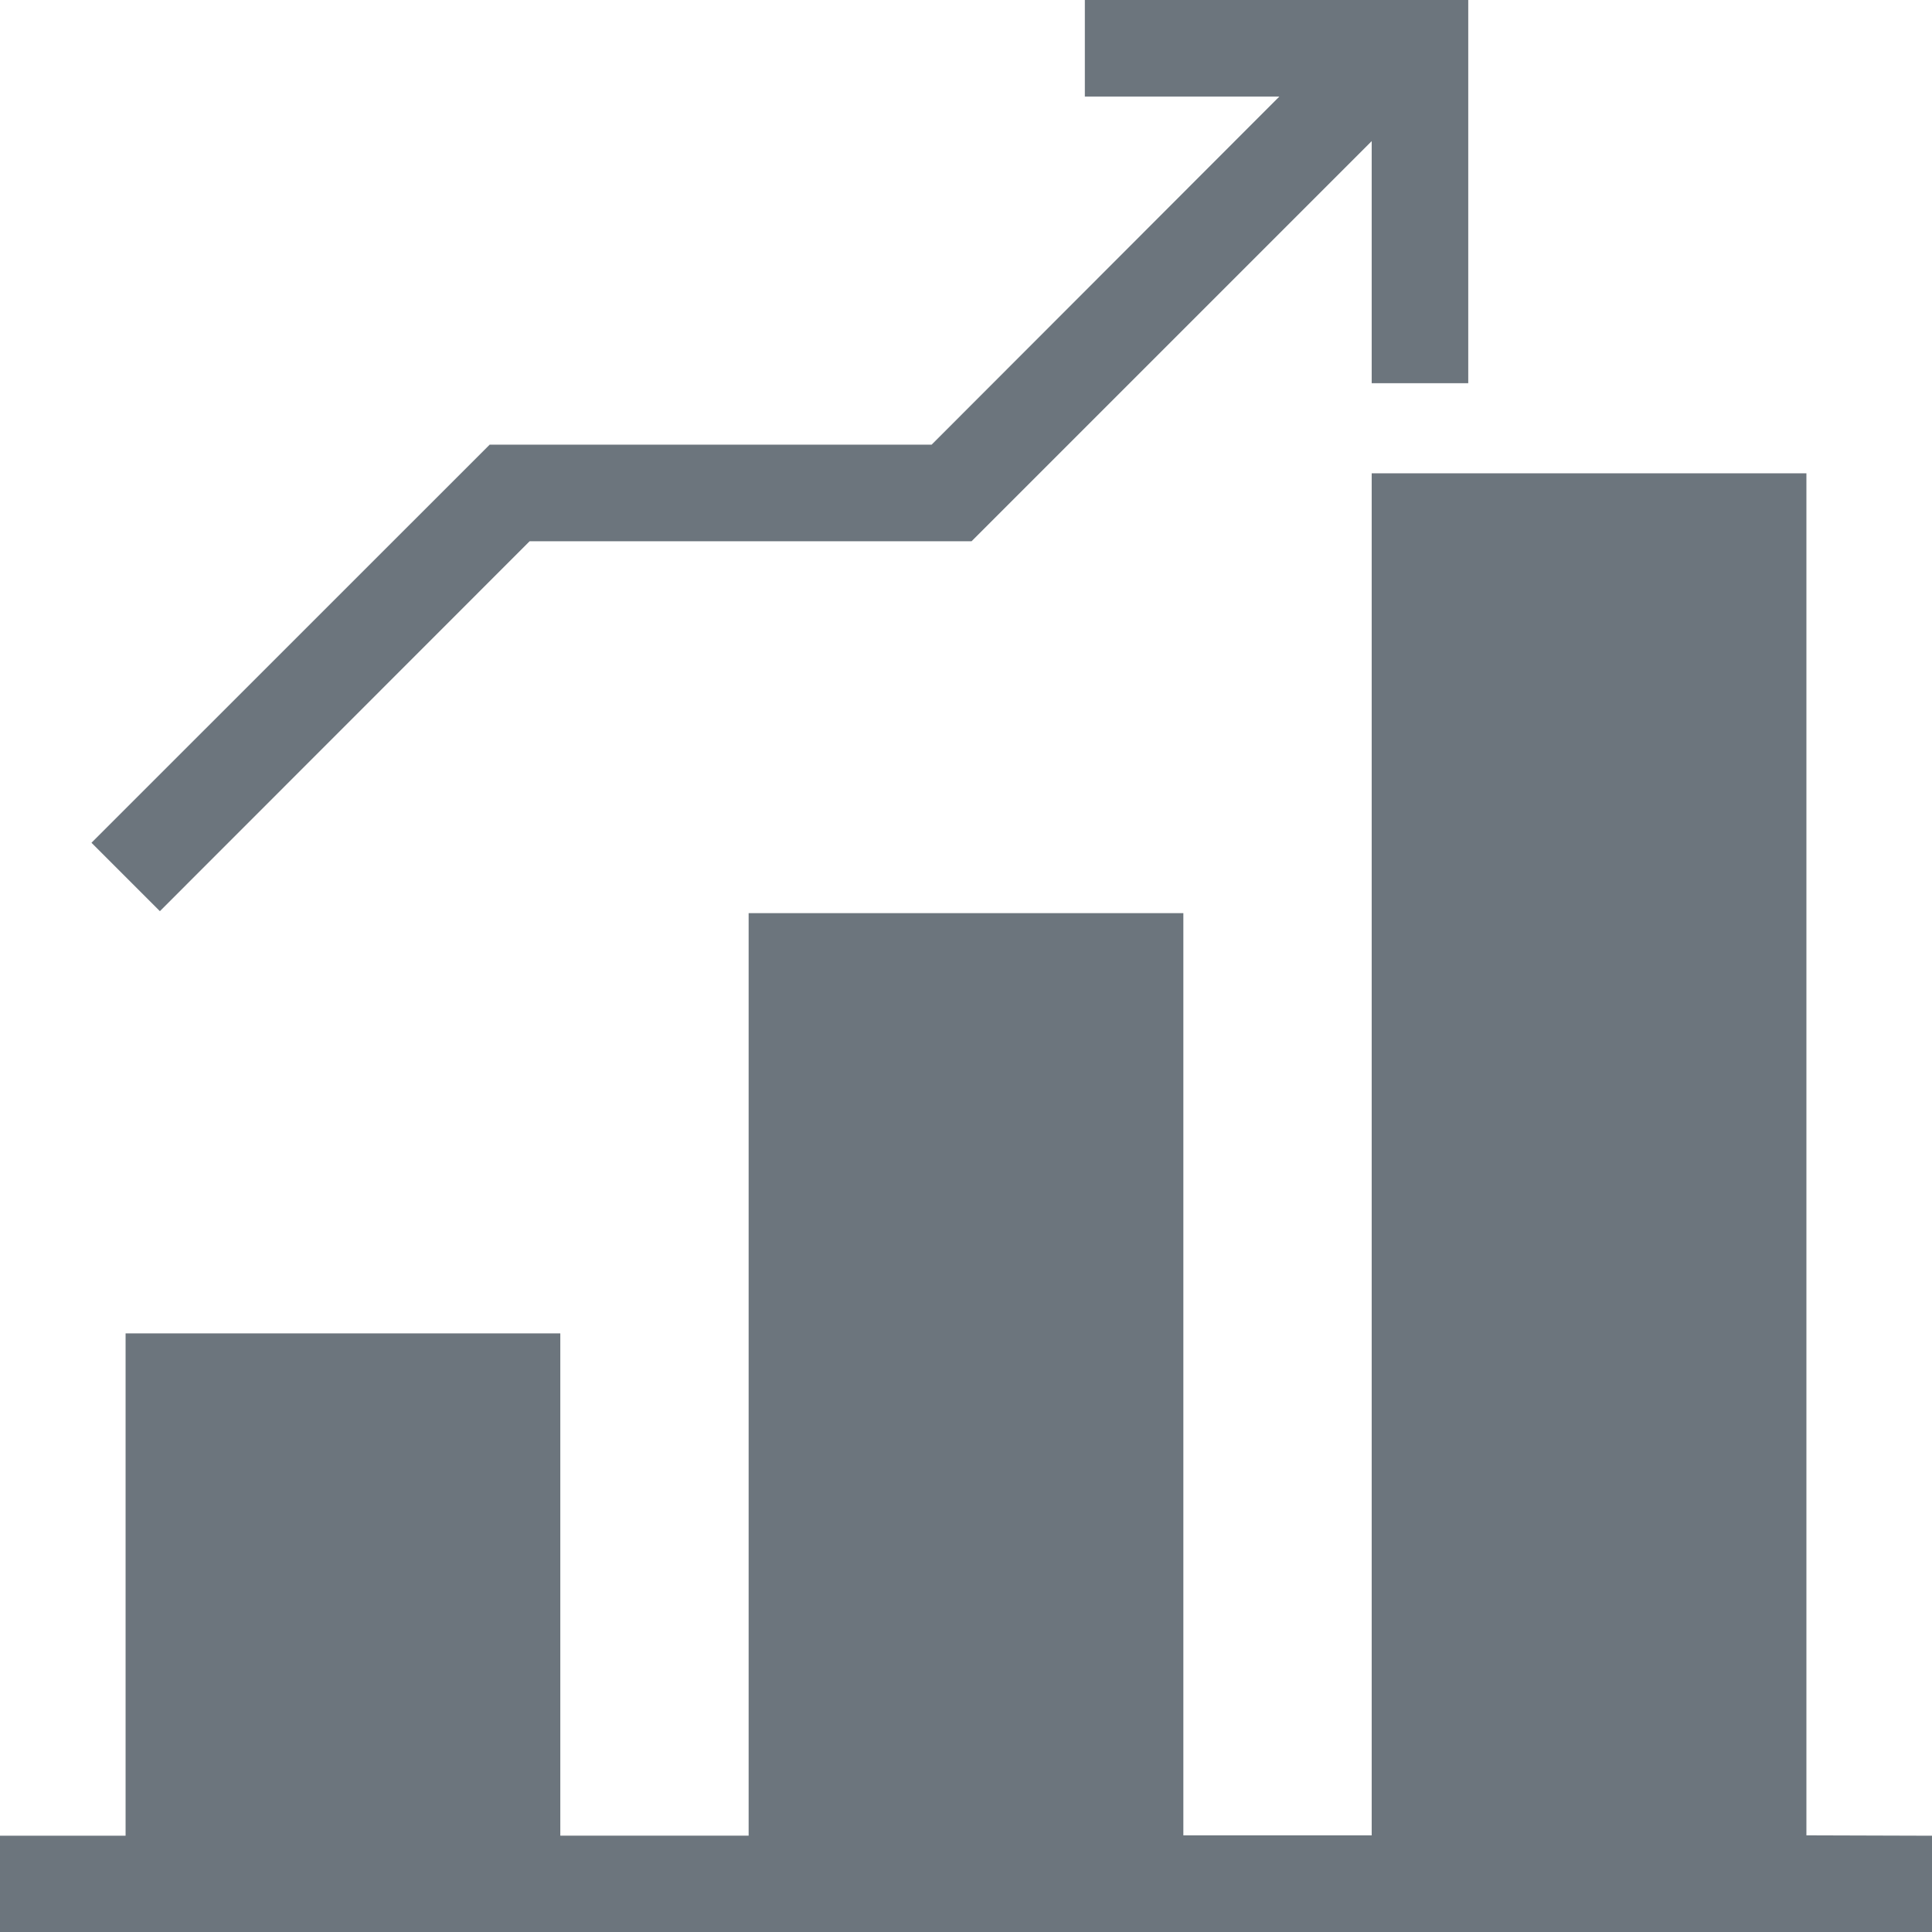 <svg xmlns="http://www.w3.org/2000/svg" width="19.768" height="19.768" viewBox="0 0 19.768 19.768">
  <g id="Group_4026" data-name="Group 4026" transform="translate(16244 -5737)">
    <path id="Path_949" data-name="Path 949" d="M18.483,38.436V24.5H14.035V38.436H12.108V29H7.66v9.439H5.733V33.3H1.285v5.14H0v.988H19.768v-.988Z" transform="translate(-16244 5717.343)" fill="#6c757d"/>
    <path id="Path_950" data-name="Path 950" d="M9.219,5.538h4.522l4.094-4.094V3.921h.988V0H14.9V.988h1.99L13.332,4.55H8.81L4.736,8.623l.7.7Z" transform="translate(-16247.8 5737)" fill="#6c757d"/>
  </g>
</svg>
